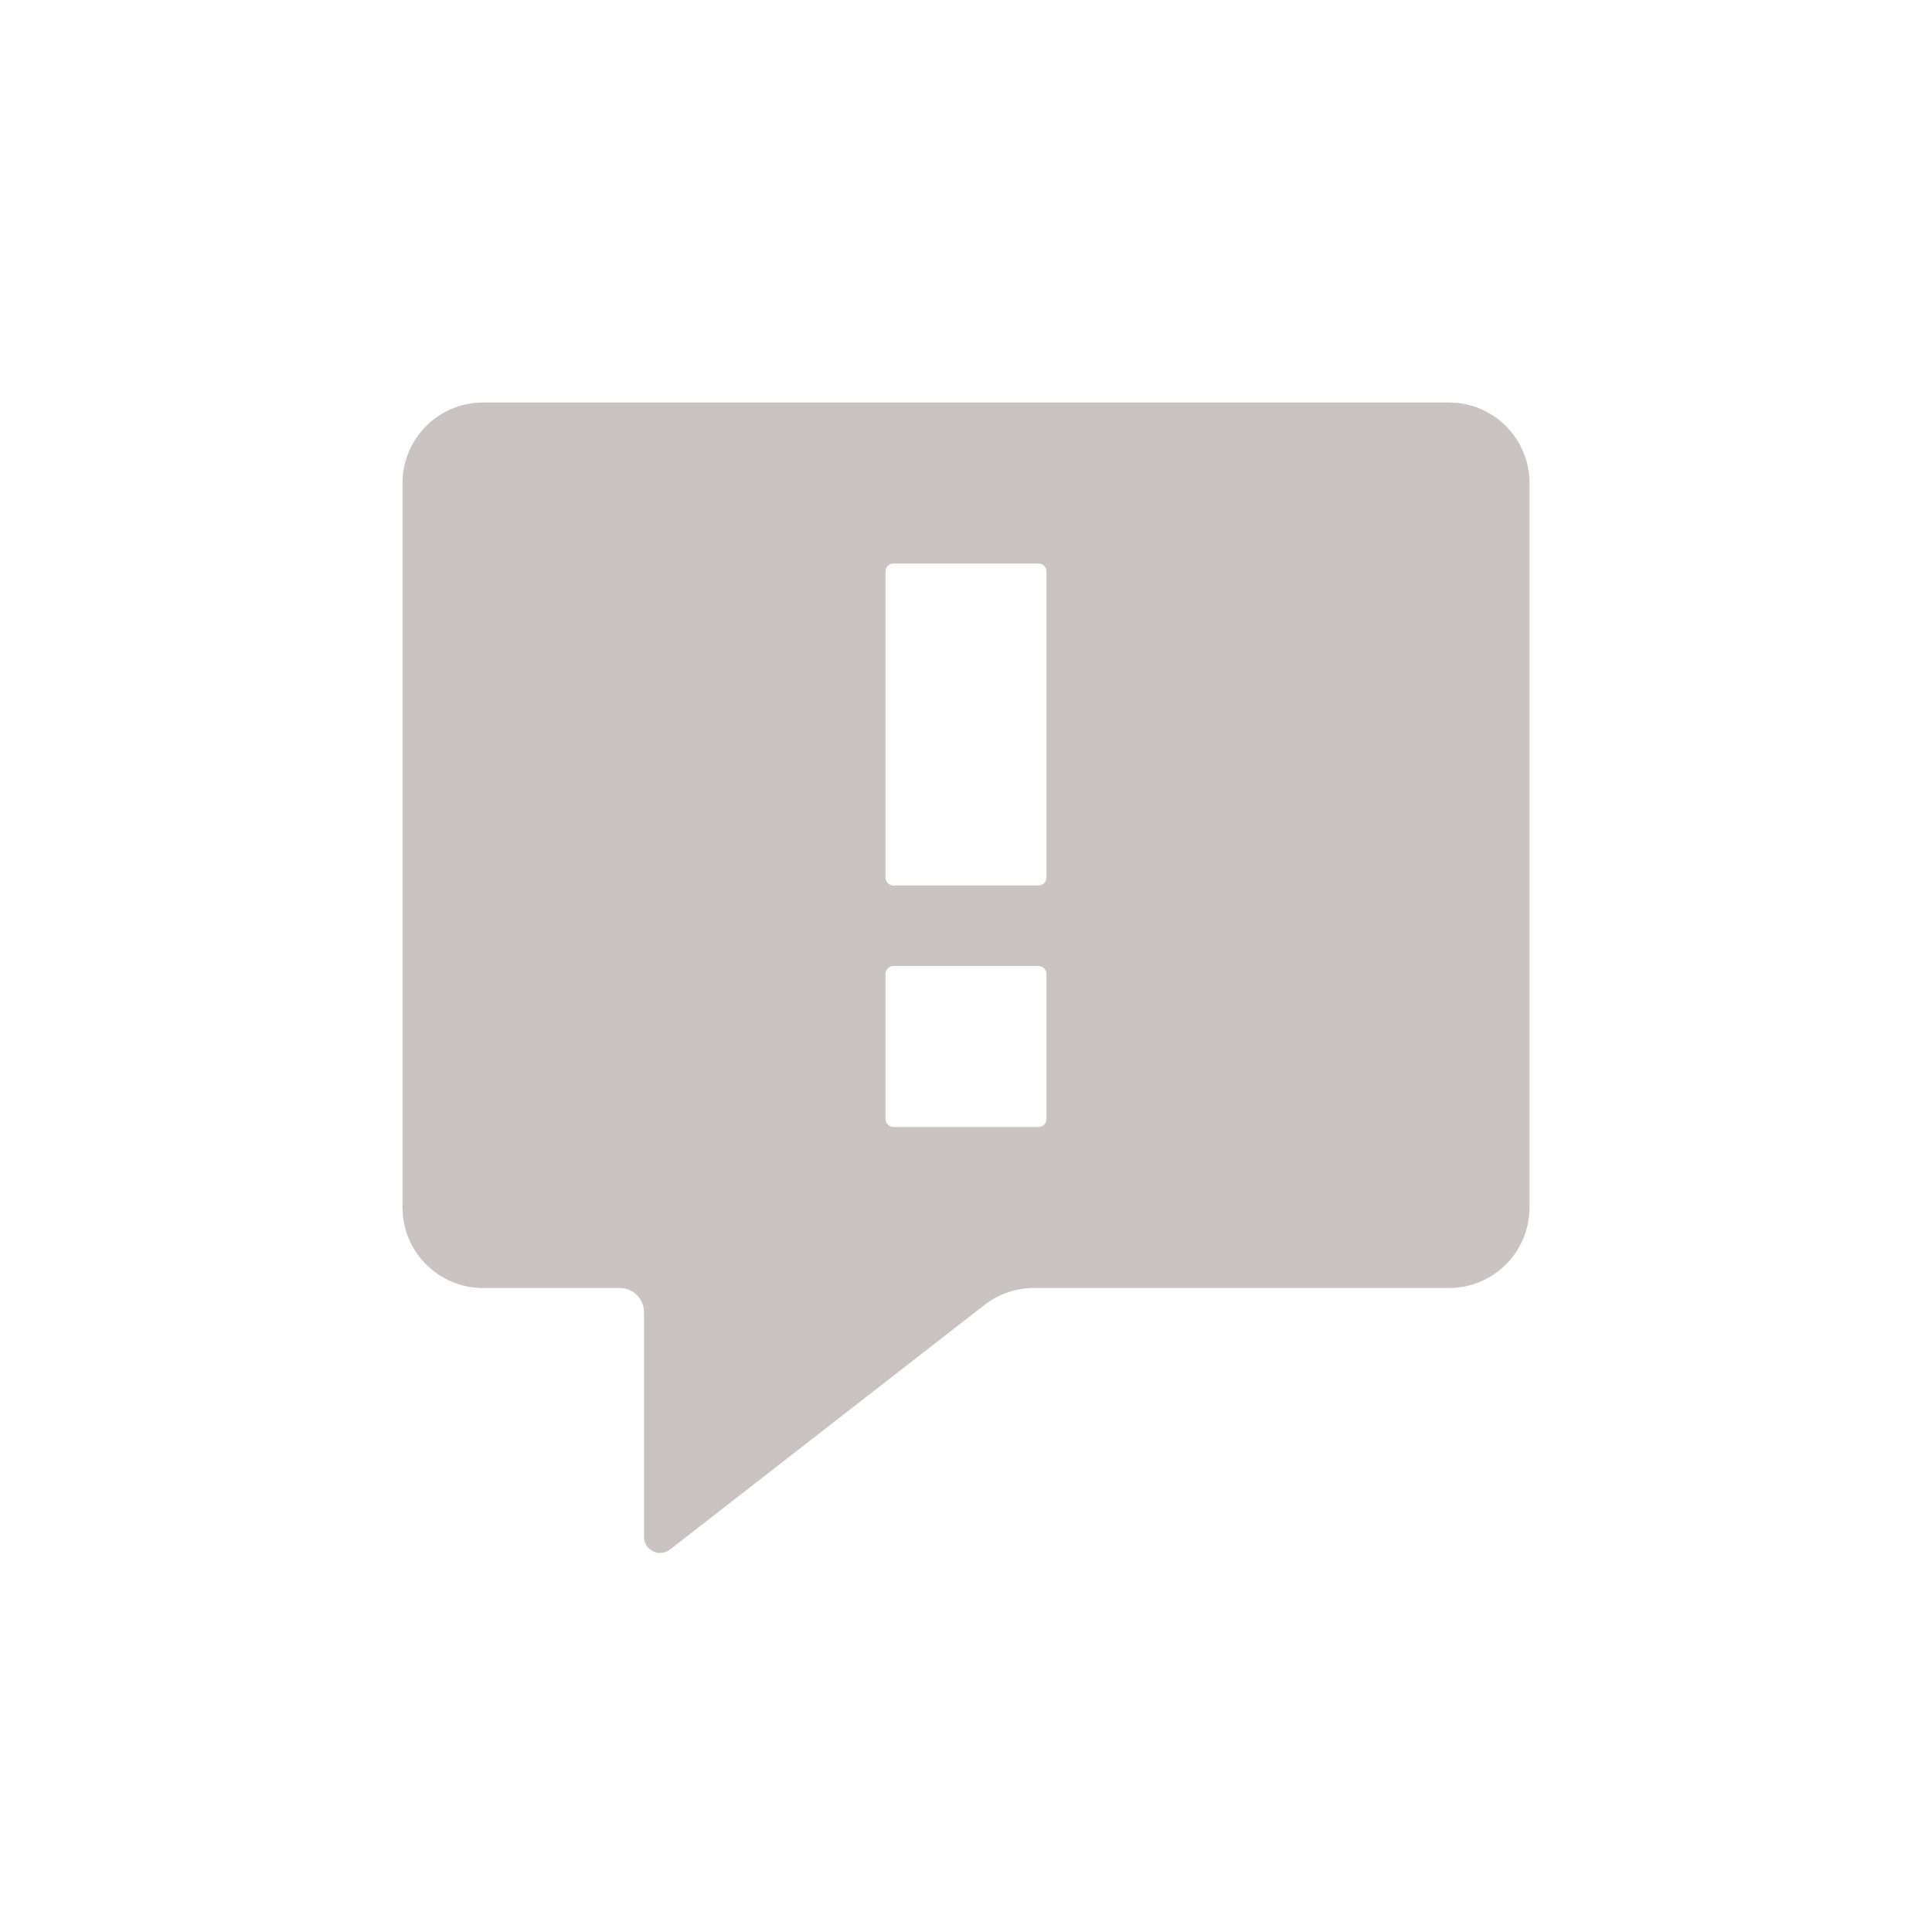 <svg width="24" height="24" viewBox="0 0 24 24" fill="none" xmlns="http://www.w3.org/2000/svg">
<path fill-rule="evenodd" clip-rule="evenodd" d="M5 6C5 5.448 5.448 5 6 5H18C18.552 5 19 5.448 19 6V15C19 15.552 18.552 16 18 16H12.843C12.621 16 12.405 16.074 12.229 16.211L8.323 19.249C8.191 19.351 8 19.258 8 19.091V16.3C8 16.134 7.866 16 7.7 16H6C5.448 16 5 15.552 5 15V6ZM13 7.1C13 7.045 12.955 7 12.9 7H11.1C11.045 7 11 7.045 11 7.1V10.9C11 10.955 11.045 11 11.1 11H12.9C12.955 11 13 10.955 13 10.9V7.1ZM13 12.1C13 12.045 12.955 12 12.9 12H11.1C11.045 12 11 12.045 11 12.1V13.9C11 13.955 11.045 14 11.1 14H12.9C12.955 14 13 13.955 13 13.9V12.1Z" fill="#cac3c3"/>
</svg>
